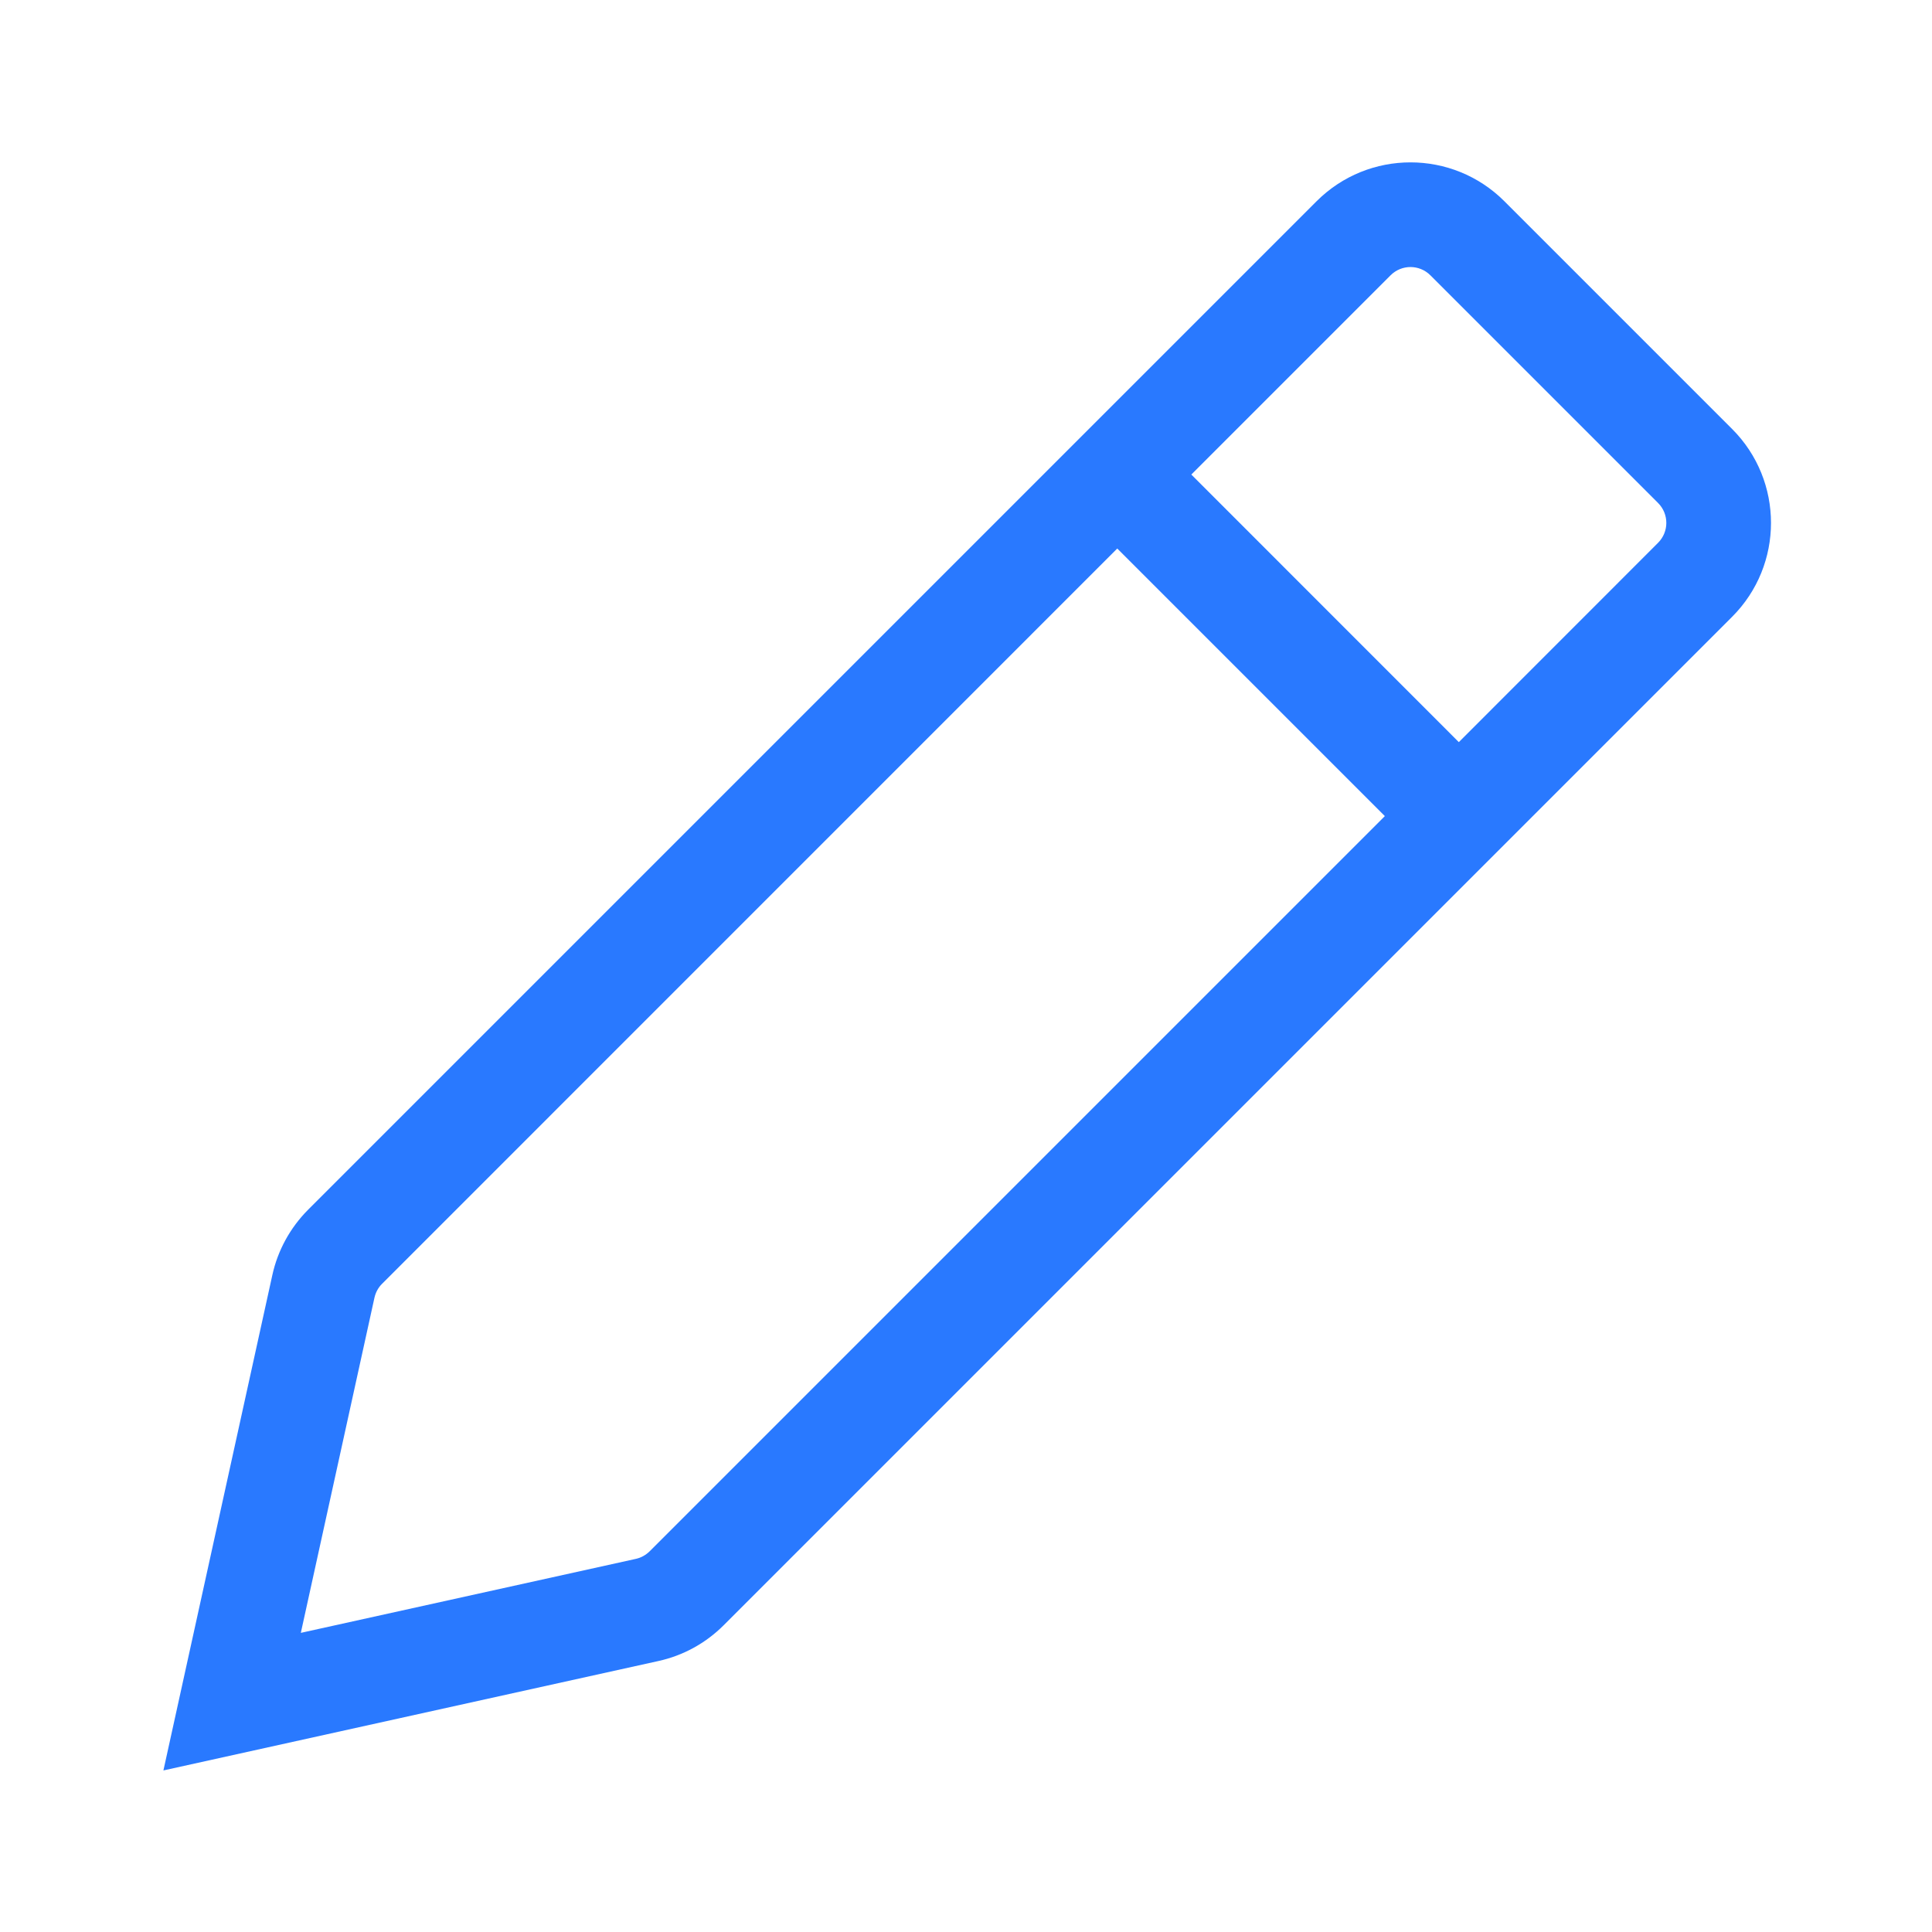 <svg width="24" height="24" viewBox="0 0 24 24" fill="none" xmlns="http://www.w3.org/2000/svg">
<g clip-path="url(#clip0_5035_86269)">
<path fill-rule="evenodd" clip-rule="evenodd" d="M16.355 2.5C16.999 1.856 18.044 1.856 18.688 2.5L21.517 5.329C22.161 5.973 22.161 7.018 21.517 7.662L8.989 20.19C8.766 20.413 8.485 20.567 8.178 20.634L2.03 21.993L3.383 15.84C3.45 15.533 3.605 15.251 3.827 15.028L16.355 2.5ZM17.769 3.42C17.632 3.283 17.411 3.283 17.274 3.42L14.799 5.895L18.122 9.219L20.597 6.743C20.734 6.606 20.734 6.385 20.597 6.248L17.769 3.42ZM17.203 10.138L13.879 6.814L4.747 15.947C4.699 15.994 4.667 16.054 4.652 16.119L3.737 20.284L7.898 19.365C7.963 19.351 8.022 19.318 8.07 19.271L17.203 10.138Z" fill="#2979ff"/>
</g>
<defs>
<clipPath id="clip0_5035_86269">
<rect width="24" height="24" fill="white"/>
</clipPath>
</defs>
</svg>
